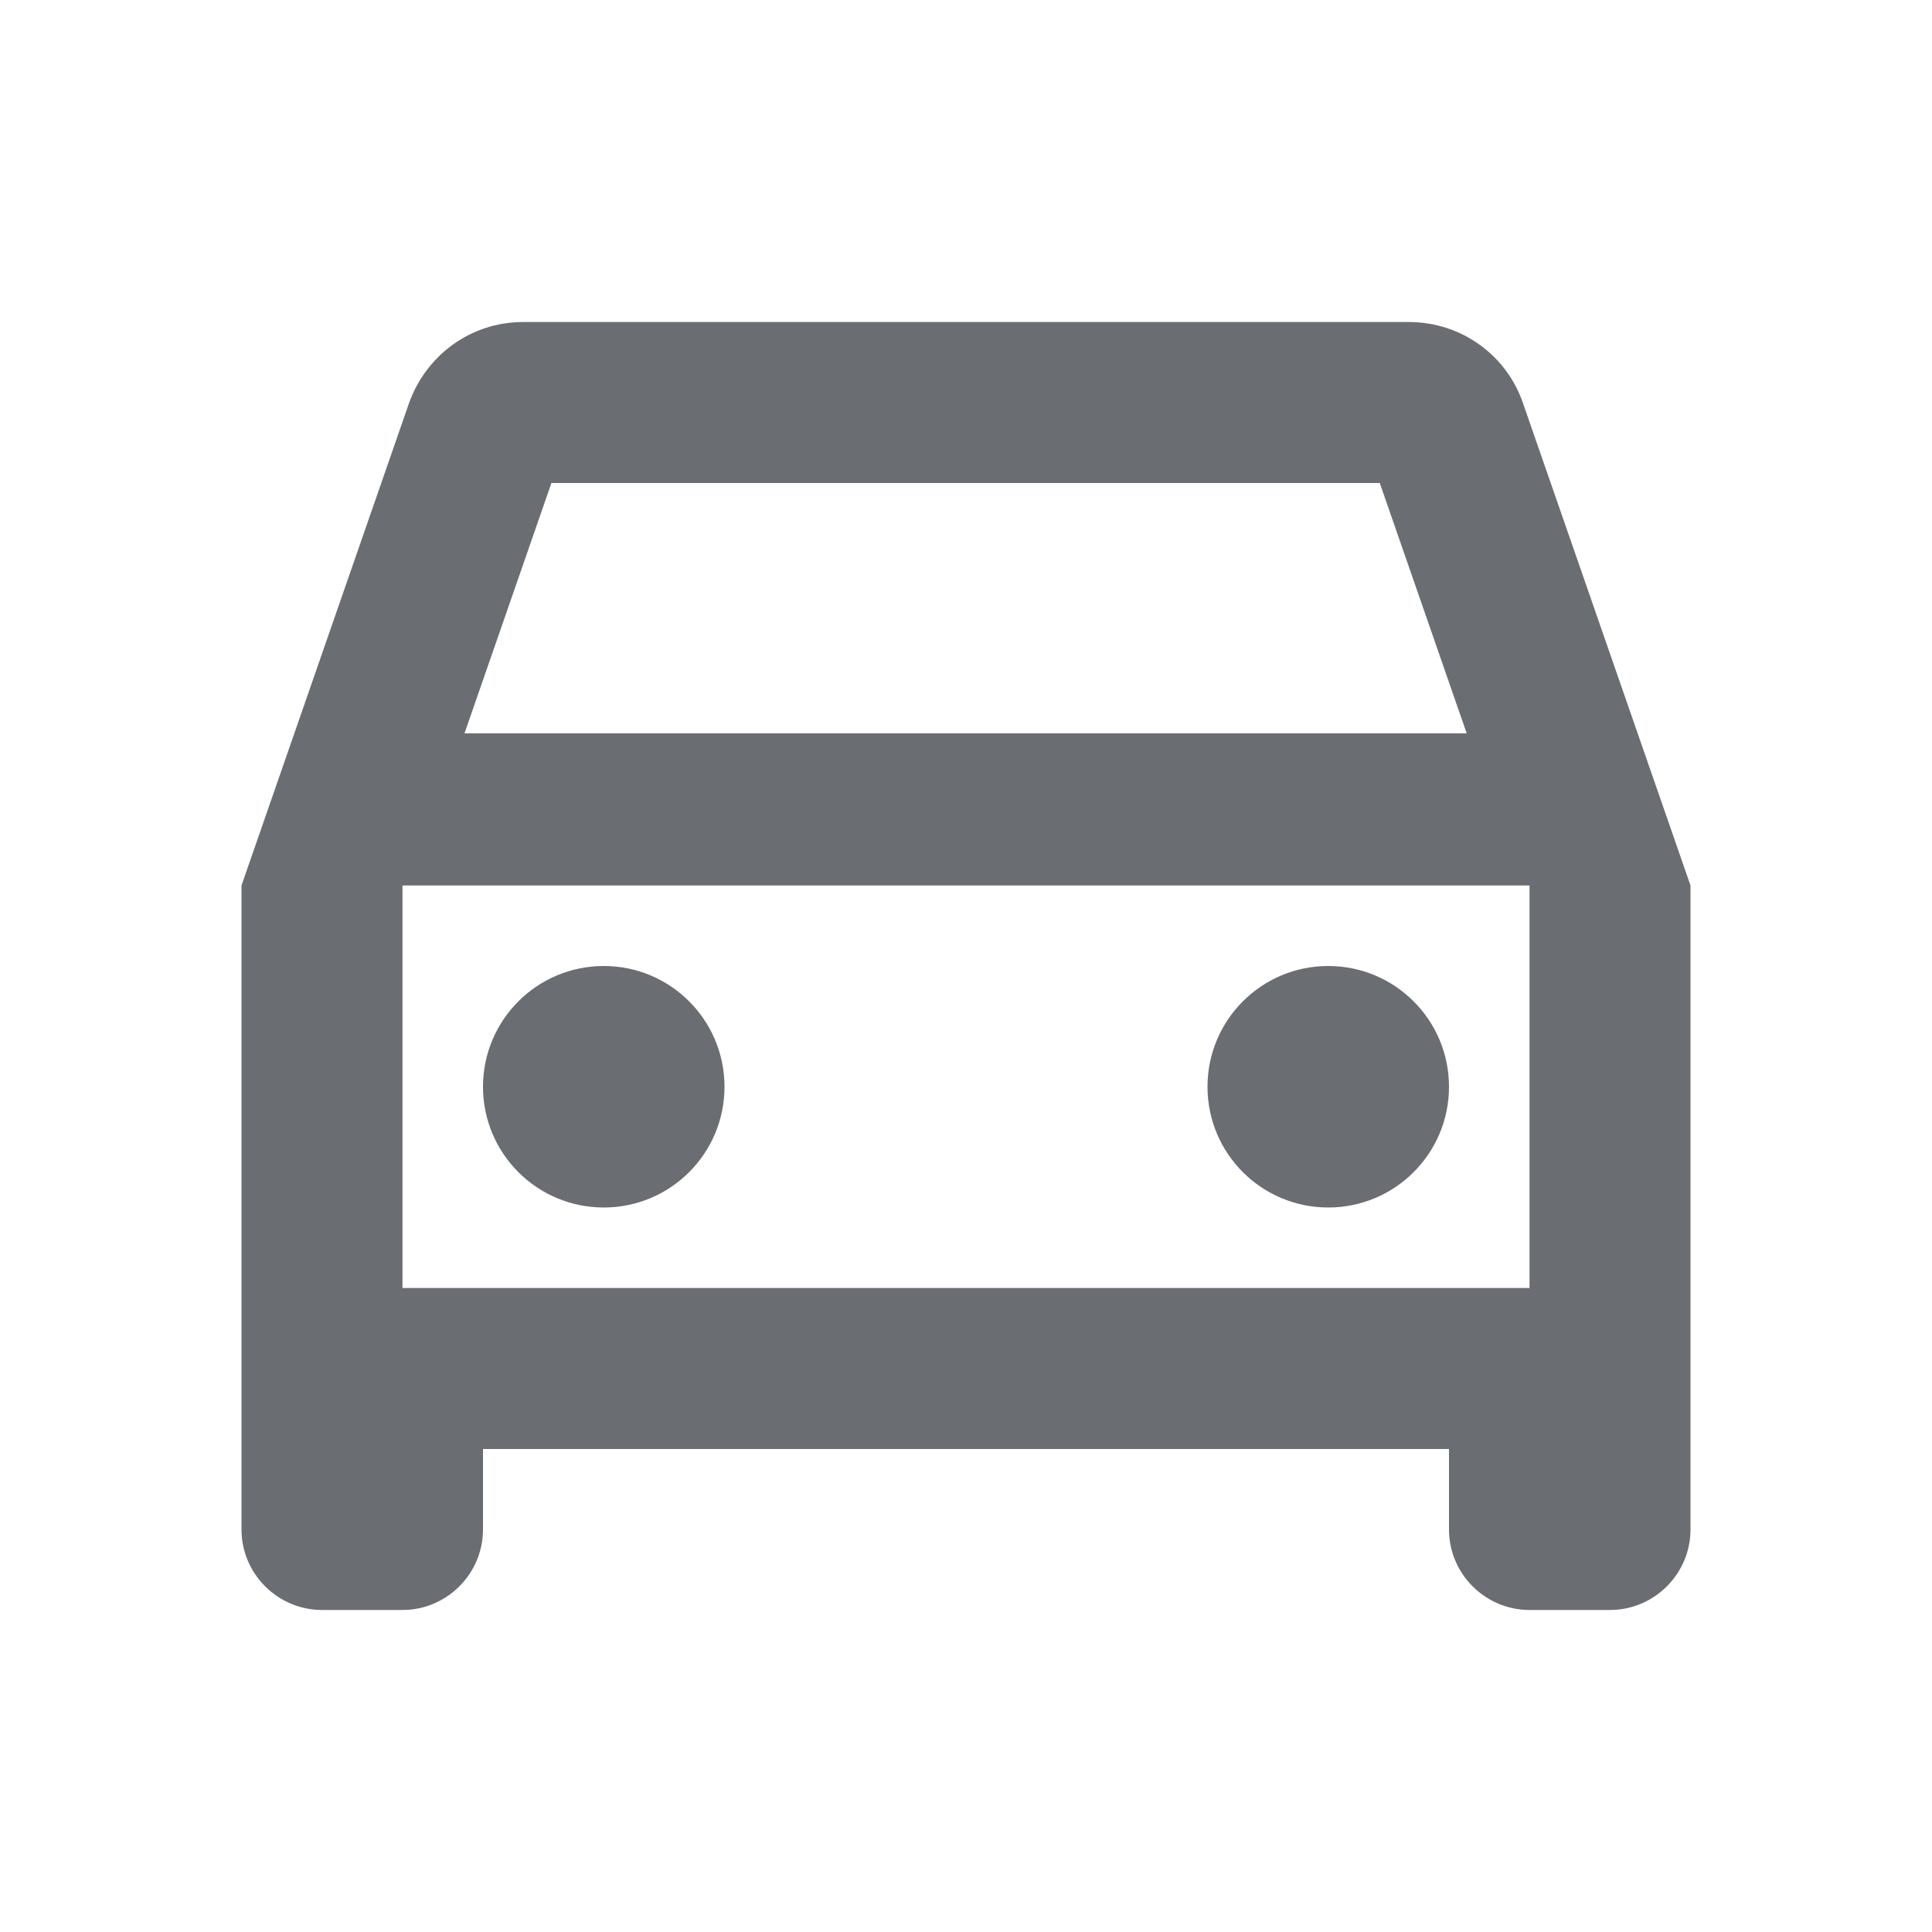 <svg viewBox="0 0 31 31" fill="none" xmlns="http://www.w3.org/2000/svg">
<g id="directions_car_24px">
<path id="icon/maps/directions_car_24px" fill-rule="evenodd" clip-rule="evenodd" d="M24.438 6.471C24.18 5.709 23.457 5.167 22.604 5.167H8.396C7.543 5.167 6.833 5.709 6.562 6.471L3.875 14.208V24.542C3.875 25.252 4.456 25.833 5.167 25.833H6.458C7.169 25.833 7.75 25.252 7.75 24.542V23.25H23.25V24.542C23.25 25.252 23.831 25.833 24.542 25.833H25.833C26.544 25.833 27.125 25.252 27.125 24.542V14.208L24.438 6.471ZM8.848 7.75H22.139L23.534 11.767H7.453L8.848 7.75ZM6.458 20.667H24.542V14.208H6.458V20.667ZM9.688 15.5C8.617 15.5 7.75 16.367 7.75 17.438C7.75 18.508 8.617 19.375 9.688 19.375C10.758 19.375 11.625 18.508 11.625 17.438C11.625 16.367 10.758 15.5 9.688 15.5ZM19.375 17.438C19.375 16.367 20.242 15.5 21.312 15.5C22.383 15.5 23.25 16.367 23.25 17.438C23.25 18.508 22.383 19.375 21.312 19.375C20.242 19.375 19.375 18.508 19.375 17.438Z" fill="#6A6D72"/>
</g>
</svg>

